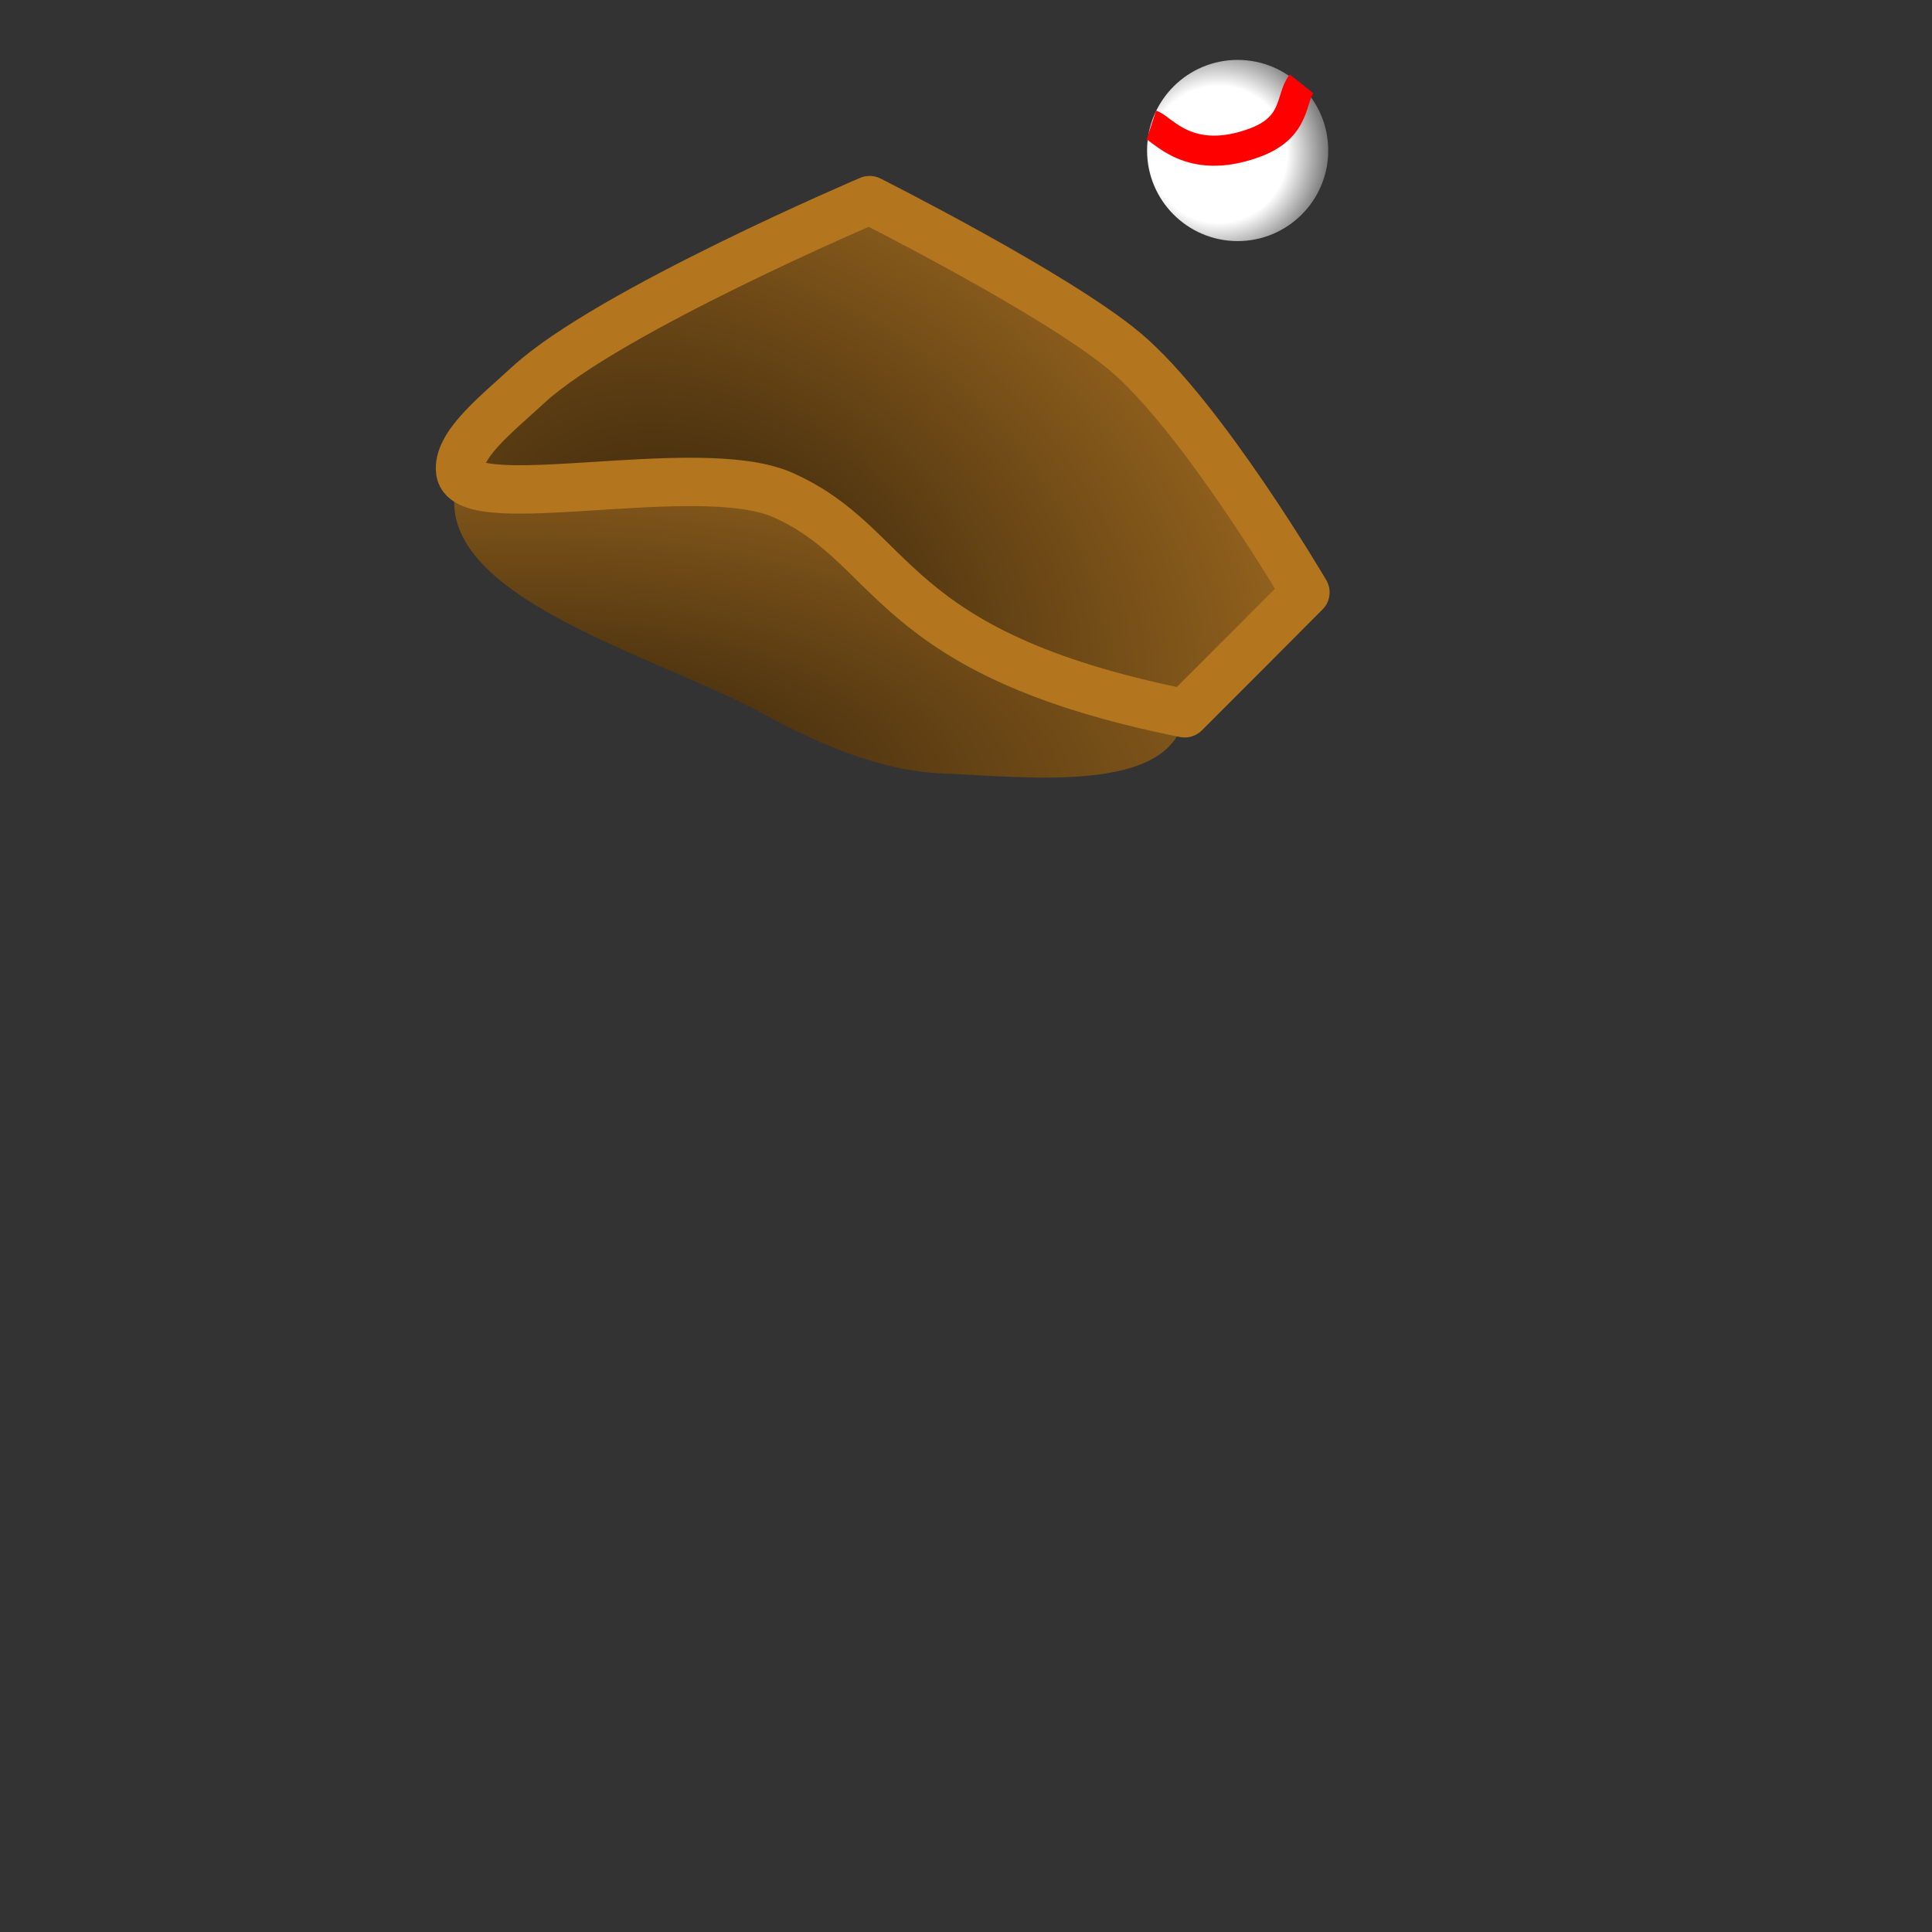 <?xml version="1.0" encoding="UTF-8" standalone="no"?>
<!-- Created with Inkscape (http://www.inkscape.org/) -->

<svg
   width="32"
   height="32"
   viewBox="0 0 8.467 8.467"
   version="1.1"
   id="svg5"
   inkscape:version="1.1 (c68e22c387, 2021-05-23)"
   sodipodi:docname="hand.svg"
   inkscape:export-filename="D:\Projects\rick-love-master\code\art\artwork\nft-adventure\stories\nft-text-adventure-art\preview.png"
   inkscape:export-xdpi="96"
   inkscape:export-ydpi="96"
   xmlns:inkscape="http://www.inkscape.org/namespaces/inkscape"
   xmlns:sodipodi="http://sodipodi.sourceforge.net/DTD/sodipodi-0.dtd"
   xmlns:xlink="http://www.w3.org/1999/xlink"
   xmlns="http://www.w3.org/2000/svg"
   xmlns:svg="http://www.w3.org/2000/svg">
  <rect x="0" y="0" width="8.467" height="8.467" fill="#333333" stroke="none"/>
  <sodipodi:namedview
     id="namedview7"
     pagecolor="#505050"
     bordercolor="#eeeeee"
     borderopacity="1"
     inkscape:pageshadow="0"
     inkscape:pageopacity="0"
     inkscape:pagecheckerboard="0"
     inkscape:document-units="px"
     showgrid="true"
     inkscape:zoom="16"
     inkscape:cx="10.90625"
     inkscape:cy="26"
     inkscape:window-width="2698"
     inkscape:window-height="1168"
     inkscape:window-x="2727"
     inkscape:window-y="952"
     inkscape:window-maximized="0"
     inkscape:current-layer="layer21"
     width="32mm"
     units="px"
     objecttolerance="12.8"
     showguides="true"
     inkscape:snap-global="false"
     inkscape:lockguides="false">
    <inkscape:grid
       type="xygrid"
       id="grid13"
       color="#21ca00"
       opacity="0.867"
       empspacing="1"
       empcolor="#50ce00"
       empopacity="0.494" />
  </sodipodi:namedview>
  <defs
     id="defs2">
    <linearGradient
       inkscape:collect="always"
       id="linearGradient18453">
      <stop
         style="stop-color:#ffffff;stop-opacity:1"
         offset="0"
         id="stop18449" />
      <stop
         style="stop-color:#ffffff;stop-opacity:1"
         offset="0.568"
         id="stop20254" />
      <stop
         style="stop-color:#5b5b5b;stop-opacity:1"
         offset="1"
         id="stop18451" />
    </linearGradient>
    <linearGradient
       inkscape:collect="always"
       id="linearGradient5300">
      <stop
         style="stop-color:#35230b;stop-opacity:1"
         offset="0"
         id="stop5296" />
      <stop
         style="stop-color:#af7523;stop-opacity:1"
         offset="1"
         id="stop5298" />
    </linearGradient>
    <linearGradient
       inkscape:collect="always"
       id="linearGradient20412">
      <stop
         style="stop-color:#6a6a6a;stop-opacity:1"
         offset="0"
         id="stop22154" />
      <stop
         style="stop-color:#585858;stop-opacity:1"
         offset="0.783"
         id="stop25251" />
      <stop
         style="stop-color:#bababa;stop-opacity:1"
         offset="1"
         id="stop20410" />
    </linearGradient>
    <linearGradient
       inkscape:collect="always"
       id="linearGradient17264">
      <stop
         style="stop-color:#442905;stop-opacity:1;"
         offset="0"
         id="stop17260" />
      <stop
         style="stop-color:#623b06;stop-opacity:1"
         offset="0.2"
         id="stop19400" />
      <stop
         style="stop-color:#2f1d03;stop-opacity:1"
         offset="1"
         id="stop17262" />
    </linearGradient>
    <linearGradient
       id="linearGradient16722"
       inkscape:swatch="solid">
      <stop
         style="stop-color:#442905;stop-opacity:1;"
         offset="0"
         id="stop16720" />
    </linearGradient>
    <linearGradient
       inkscape:collect="always"
       xlink:href="#linearGradient17264"
       id="linearGradient17268"
       x1="1.323"
       y1="3.969"
       x2="5.292"
       y2="1.587"
       gradientUnits="userSpaceOnUse" />
    <radialGradient
       inkscape:collect="always"
       xlink:href="#linearGradient20412"
       id="radialGradient21346"
       cx="0.806"
       cy="3.434"
       fx="0.942"
       fy="3.452"
       r="1.064"
       gradientTransform="matrix(-7.1691474e-8,-1.492,1.492,0,-3.272,4.624)"
       gradientUnits="userSpaceOnUse" />
    <filter
       style="color-interpolation-filters:sRGB"
       id="filter968"
       inkscape:label="filter0"
       x="0"
       y="0"
       width="1"
       height="1">
      <feTurbulence
         id="feTurbulence976"
         type="turbulence"
         baseFrequency="1"
         numOctaves="1"
         seed="0"
         in="SourceGraphic"
         result="result2" />
      <feComposite
         id="feComposite1078"
         in="result2"
         in2="SourceGraphic"
         result="result3"
         operator="in" />
      <feComposite
         in2="SourceGraphic"
         id="feComposite1010"
         operator="arithmetic"
         k1="-0.4"
         k2="0"
         in="result3"
         k3="1"
         k4="0"
         result="result4" />
      <feBlend
         mode="luminosity"
         in2="SourceGraphic"
         id="feBlend1012" />
    </filter>
    <radialGradient
       inkscape:collect="always"
       xlink:href="#linearGradient5300"
       id="radialGradient5302"
       cx="4.425"
       cy="0.511"
       fx="4.425"
       fy="0.511"
       r="2.015"
       gradientTransform="matrix(1.607,0.893,-0.657,1.182,-3.337,-1.645)"
       gradientUnits="userSpaceOnUse" />
    <radialGradient
       inkscape:collect="always"
       xlink:href="#linearGradient5300"
       id="radialGradient11148"
       gradientUnits="userSpaceOnUse"
       gradientTransform="matrix(2.233,0.131,-0.059,0.998,-6.484,1.756)"
       cx="4.244"
       cy="1.393"
       fx="4.244"
       fy="1.393"
       r="2.015" />
    <radialGradient
       inkscape:collect="always"
       xlink:href="#linearGradient18453"
       id="radialGradient18459"
       cx="5.061"
       cy="0.702"
       fx="5.073"
       fy="0.711"
       r="0.397"
       gradientUnits="userSpaceOnUse"
       gradientTransform="matrix(1.333,-1.7690268e-6,1.1254252e-6,1.333,-1.676,-0.265)" />
    <filter
       style="color-interpolation-filters:sRGB"
       id="filter968-5"
       inkscape:label="filter0"
       x="0"
       y="0"
       width="1"
       height="1">
      <feTurbulence
         id="feTurbulence976-3"
         type="turbulence"
         baseFrequency="1"
         numOctaves="1"
         seed="0"
         in="SourceGraphic"
         result="result2" />
      <feComposite
         id="feComposite1078-5"
         in="result2"
         in2="SourceGraphic"
         result="result3"
         operator="in" />
      <feComposite
         in2="SourceGraphic"
         id="feComposite1010-5"
         operator="arithmetic"
         k1="-0.4"
         k2="0"
         in="result3"
         k3="1"
         k4="0"
         result="result4" />
      <feBlend
         mode="luminosity"
         in2="SourceGraphic"
         id="feBlend1012-7" />
    </filter>
    <radialGradient
       inkscape:collect="always"
       xlink:href="#linearGradient20412"
       id="radialGradient31064"
       gradientUnits="userSpaceOnUse"
       gradientTransform="matrix(-7.1691474e-8,-1.492,1.492,0,-3.272,4.624)"
       cx="0.806"
       cy="3.434"
       fx="0.942"
       fy="3.452"
       r="1.064" />
    <linearGradient
       inkscape:collect="always"
       xlink:href="#linearGradient17264"
       id="linearGradient31066"
       gradientUnits="userSpaceOnUse"
       x1="1.323"
       y1="3.969"
       x2="5.292"
       y2="1.587" />
    <linearGradient
       inkscape:collect="always"
       xlink:href="#linearGradient26063"
       id="linearGradient32466"
       x1="4.384"
       y1="2.801"
       x2="3.631"
       y2="1.793"
       gradientUnits="userSpaceOnUse" />
    <linearGradient
       inkscape:collect="always"
       id="linearGradient26063">
      <stop
         style="stop-color:#c7a75f;stop-opacity:1"
         offset="0"
         id="stop26059" />
      <stop
         style="stop-color:#93793f;stop-opacity:1;"
         offset="0.504"
         id="stop32758" />
      <stop
         style="stop-color:#866e37;stop-opacity:1"
         offset="0.69"
         id="stop30000" />
      <stop
         style="stop-color:#9d7d36;stop-opacity:1"
         offset="1"
         id="stop26061" />
    </linearGradient>
  </defs>
  <g
     inkscape:groupmode="layer"
     id="layer21"
     inkscape:label="Hand"
     style="display:inline"
     sodipodi:insensitive="true">
    <g
       inkscape:groupmode="layer"
       id="layer22"
       inkscape:label="HandShape"
       sodipodi:insensitive="true">
      <path
         id="rect21239"
         style="display:inline;fill:url(#linearGradient32466);fill-opacity:1;stroke:none;stroke-width:0.132;stroke-linejoin:round"
         d="M 3.475,1.829 4.191,1.529 4.367,2.036 5.433,2.364 C 5.267,2.789 5.16,2.772 4.673,2.893 L 3.749,2.916 3.736,2.659 4.32,2.64 3.74,2.369 Z"
         sodipodi:nodetypes="cccccccccc" />
    </g>
    <g
       id="layer3"
       inkscape:label="Weapon"
       style="display:inline"
       inkscape:export-filename="D:\Projects\rick-love-master\code\art\artwork\nft-adventure\stories\nft-text-adventure-art\layer3.png"
       inkscape:export-xdpi="96"
       inkscape:export-ydpi="96"
       inkscape:groupmode="layer"
       sodipodi:insensitive="true">
      <g
         inkscape:groupmode="layer"
         id="layer6"
         inkscape:label="GloveWithBall"
         style="display:inline"
         rarity="1">
        <g
           id="g21057"
           inkscape:label="Glove"
           transform="translate(-0.364,-0.314)"
           style="display:inline">
          <path
             id="path9527"
             style="fill:url(#radialGradient11148);fill-opacity:1;stroke:none;stroke-width:0.212;stroke-linecap:butt;stroke-linejoin:round;stroke-miterlimit:4;stroke-dasharray:none;stroke-opacity:1"
             d="M 2.381,2.381 C 2.176,2.907 3.208,3.17 3.704,3.44 3.949,3.573 4.219,3.693 4.498,3.704 4.861,3.718 5.511,3.8 5.556,3.44 5.64,2.774 4.431,2.668 3.787,2.48 3.336,2.349 2.552,1.944 2.381,2.381 Z"
             sodipodi:nodetypes="ssssss" />
          <path
             id="rect1661"
             style="fill:url(#radialGradient5302);fill-opacity:1;stroke:#b3751e;stroke-width:0.212;stroke-linecap:butt;stroke-linejoin:round;stroke-miterlimit:4;stroke-dasharray:none;stroke-opacity:1"
             d="M 2.381,2.381 C 2.365,2.267 2.534,2.134 2.679,2.001 3.028,1.679 4.175,1.191 4.175,1.191 c 0,0 0.813,0.409 1.116,0.661 0.339,0.283 0.794,1.058 0.794,1.058 L 5.846,3.15 5.556,3.44 C 4.233,3.175 4.304,2.704 3.787,2.48 3.415,2.324 2.409,2.576 2.381,2.381 Z"
             sodipodi:nodetypes="sscsccccs" />
        </g>
        <g
           id="g13322"
           inkscape:label="Ball"
           transform="translate(0.263,5.3197227e-4)"
           style="display:inline">
          <circle
             style="fill:url(#radialGradient18459);fill-opacity:1;stroke:none;stroke-width:0.212;stroke-linecap:butt;stroke-linejoin:round;stroke-miterlimit:4;stroke-dasharray:none;stroke-opacity:1"
             id="path13220"
             cx="5.161"
             cy="0.659"
             r="0.397" />
          <path
             style="fill:none;stroke:#ff0000;stroke-width:0.132;stroke-linecap:butt;stroke-linejoin:round;stroke-miterlimit:4;stroke-dasharray:none;stroke-dashoffset:0;stroke-opacity:1"
             d="M 5.441,0.367 C 5.391,0.43 5.423,0.557 5.233,0.626 4.946,0.73 4.832,0.563 4.783,0.547"
             id="path13453"
             sodipodi:nodetypes="csc"
             inkscape:export-filename="D:\Projects\rick-love-master\code\art\artwork\nft-adventure\stories\nft-text-adventure-art\path13453.png"
             inkscape:export-xdpi="96"
             inkscape:export-ydpi="96" />
        </g>
      </g>
      <g
         id="layer2"
         inkscape:label="Axe"
         style="display:none"
         inkscape:groupmode="layer">
        <path
           style="fill:url(#radialGradient31064);fill-opacity:1;stroke-width:0.265"
           d="M 1.587,3.44 0.767,2.276 C 0.773,2.033 1.314,1.824 1.579,1.829 L 2.117,3.233 2.416,3.751 1.906,4.027 Z"
           id="path10182"
           sodipodi:nodetypes="ccccccc" />
        <path
           style="fill:url(#linearGradient31066);fill-opacity:1;stroke-width:0.265"
           d="M 1.323,3.5 5.068,1.63 5.275,1.312 5.543,1.424 5.601,1.895 4.233,2.622 3.751,2.658 3.738,2.854 1.557,3.969 H 1.323 Z"
           id="path10172"
           inkscape:export-filename="D:\Projects\rick-love-master\code\art\artwork\nft-adventure\stories\nft-text-adventure-art\path10172.png"
           inkscape:export-xdpi="96"
           inkscape:export-ydpi="96"
           sodipodi:nodetypes="ccccccccccc" />
      </g>
      <g
         id="g52103"
         inkscape:label="BattleAxe"
         style="display:none"
         inkscape:groupmode="layer"
         sodipodi:insensitive="true">
        <path
           style="display:inline;fill:url(#radialGradient21346);fill-opacity:1;stroke-width:0.265"
           d="M 1.852,3.448 0.265,3.44 C 0.246,2.639 0.907,1.727 2.117,1.852 L 1.864,3.448 2.956,3.965 C 2.935,4.59 2.199,4.869 1.426,4.75 Z"
           id="path52099"
           sodipodi:nodetypes="ccccccc" />
        <path
           style="display:inline;fill:url(#linearGradient17268);fill-opacity:1;stroke-width:0.265"
           d="M 1.32,3.447 1.844,3.434 1.916,3.195 5.068,1.63 5.275,1.312 5.543,1.424 5.601,1.895 4.233,2.622 3.751,2.658 3.738,2.854 2.116,3.706 1.686,3.972 1.323,3.969 Z"
           id="path52101"
           inkscape:export-filename="D:\Projects\rick-love-master\code\art\artwork\nft-adventure\stories\nft-text-adventure-art\path10172.png"
           inkscape:export-xdpi="96"
           inkscape:export-ydpi="96"
           sodipodi:nodetypes="cccccccccccccc" />
      </g>
    </g>
  </g>
</svg>
